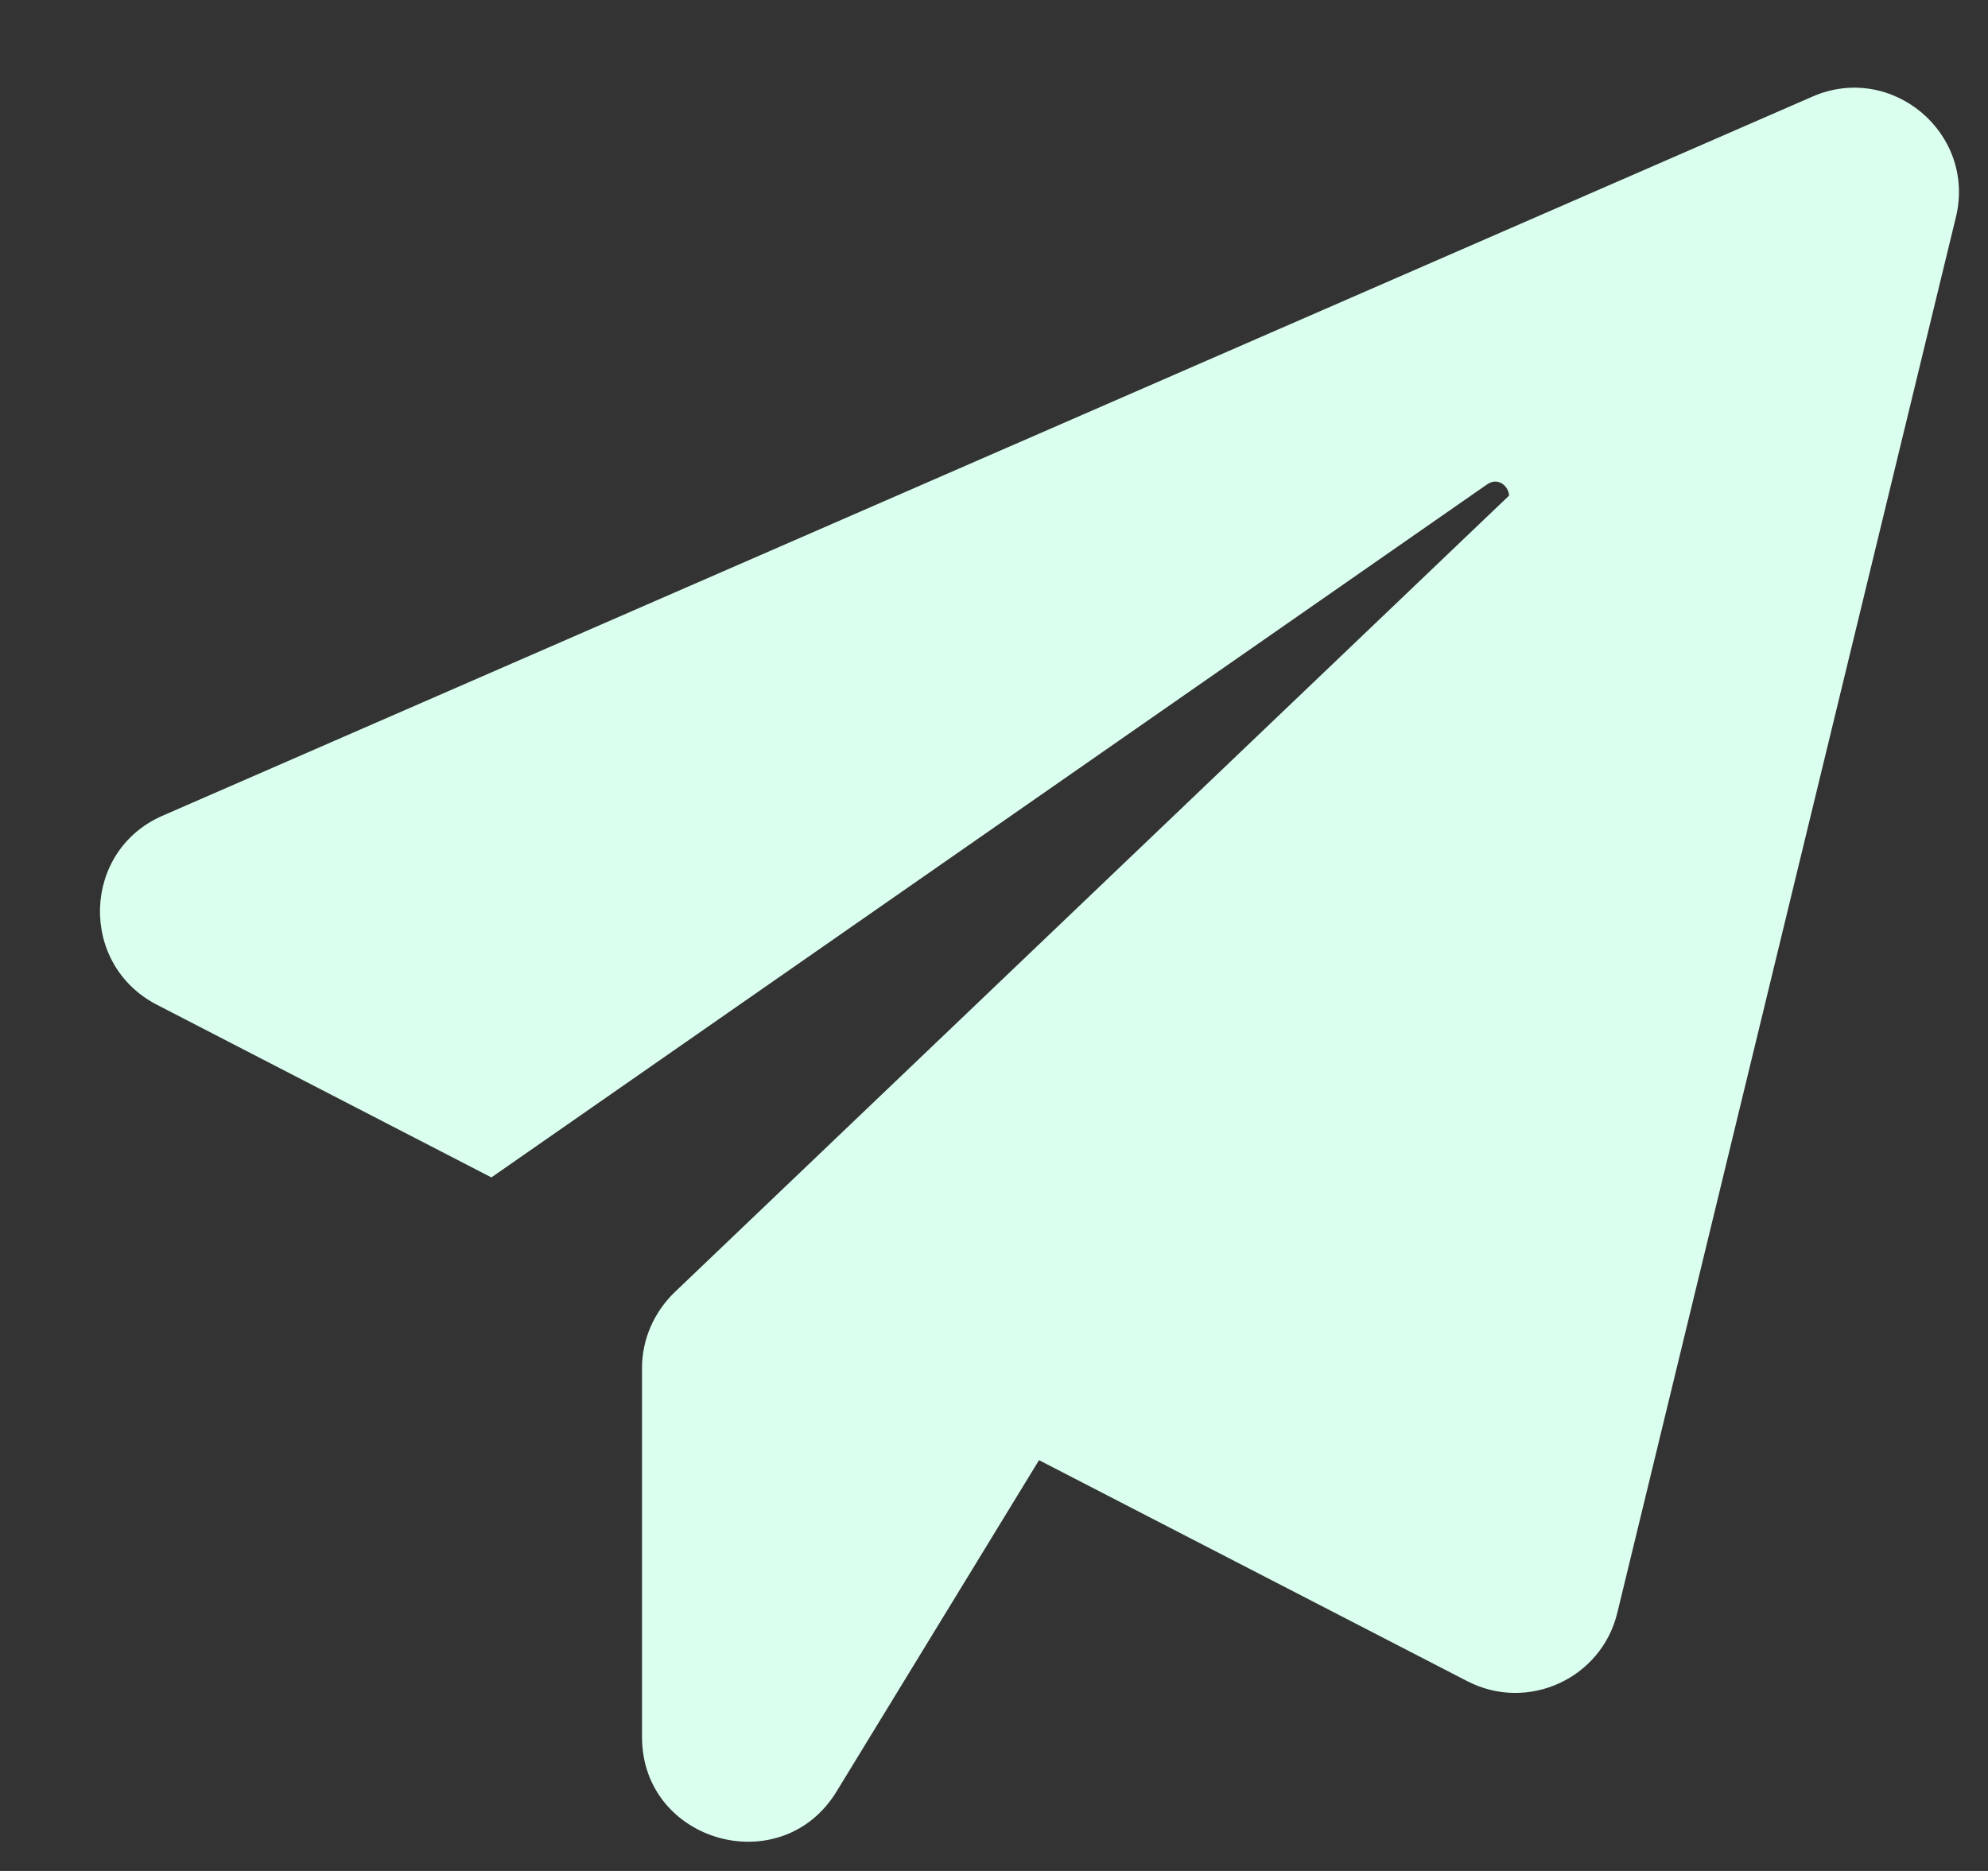 <svg width="17" height="16" viewBox="0 0 17 16" fill="none" xmlns="http://www.w3.org/2000/svg">
<rect x="0" y="0" width="17" height="16" fill="#333333" stroke="none"/>
<path d="M16.725 1.859L13.83 13.793C13.694 14.355 13.064 14.644 12.547 14.377L8.885 12.487L7.154 15.32C6.683 16.092 5.49 15.757 5.49 14.854V11.698C5.49 11.454 5.593 11.221 5.769 11.051L12.905 4.238C12.899 4.153 12.808 4.079 12.717 4.142L4.202 10.069L1.341 8.592C0.671 8.246 0.699 7.275 1.392 6.975L15.499 0.826C16.175 0.531 16.901 1.139 16.725 1.86L16.725 1.859Z" fill="#DAFFEE"/>
</svg>
